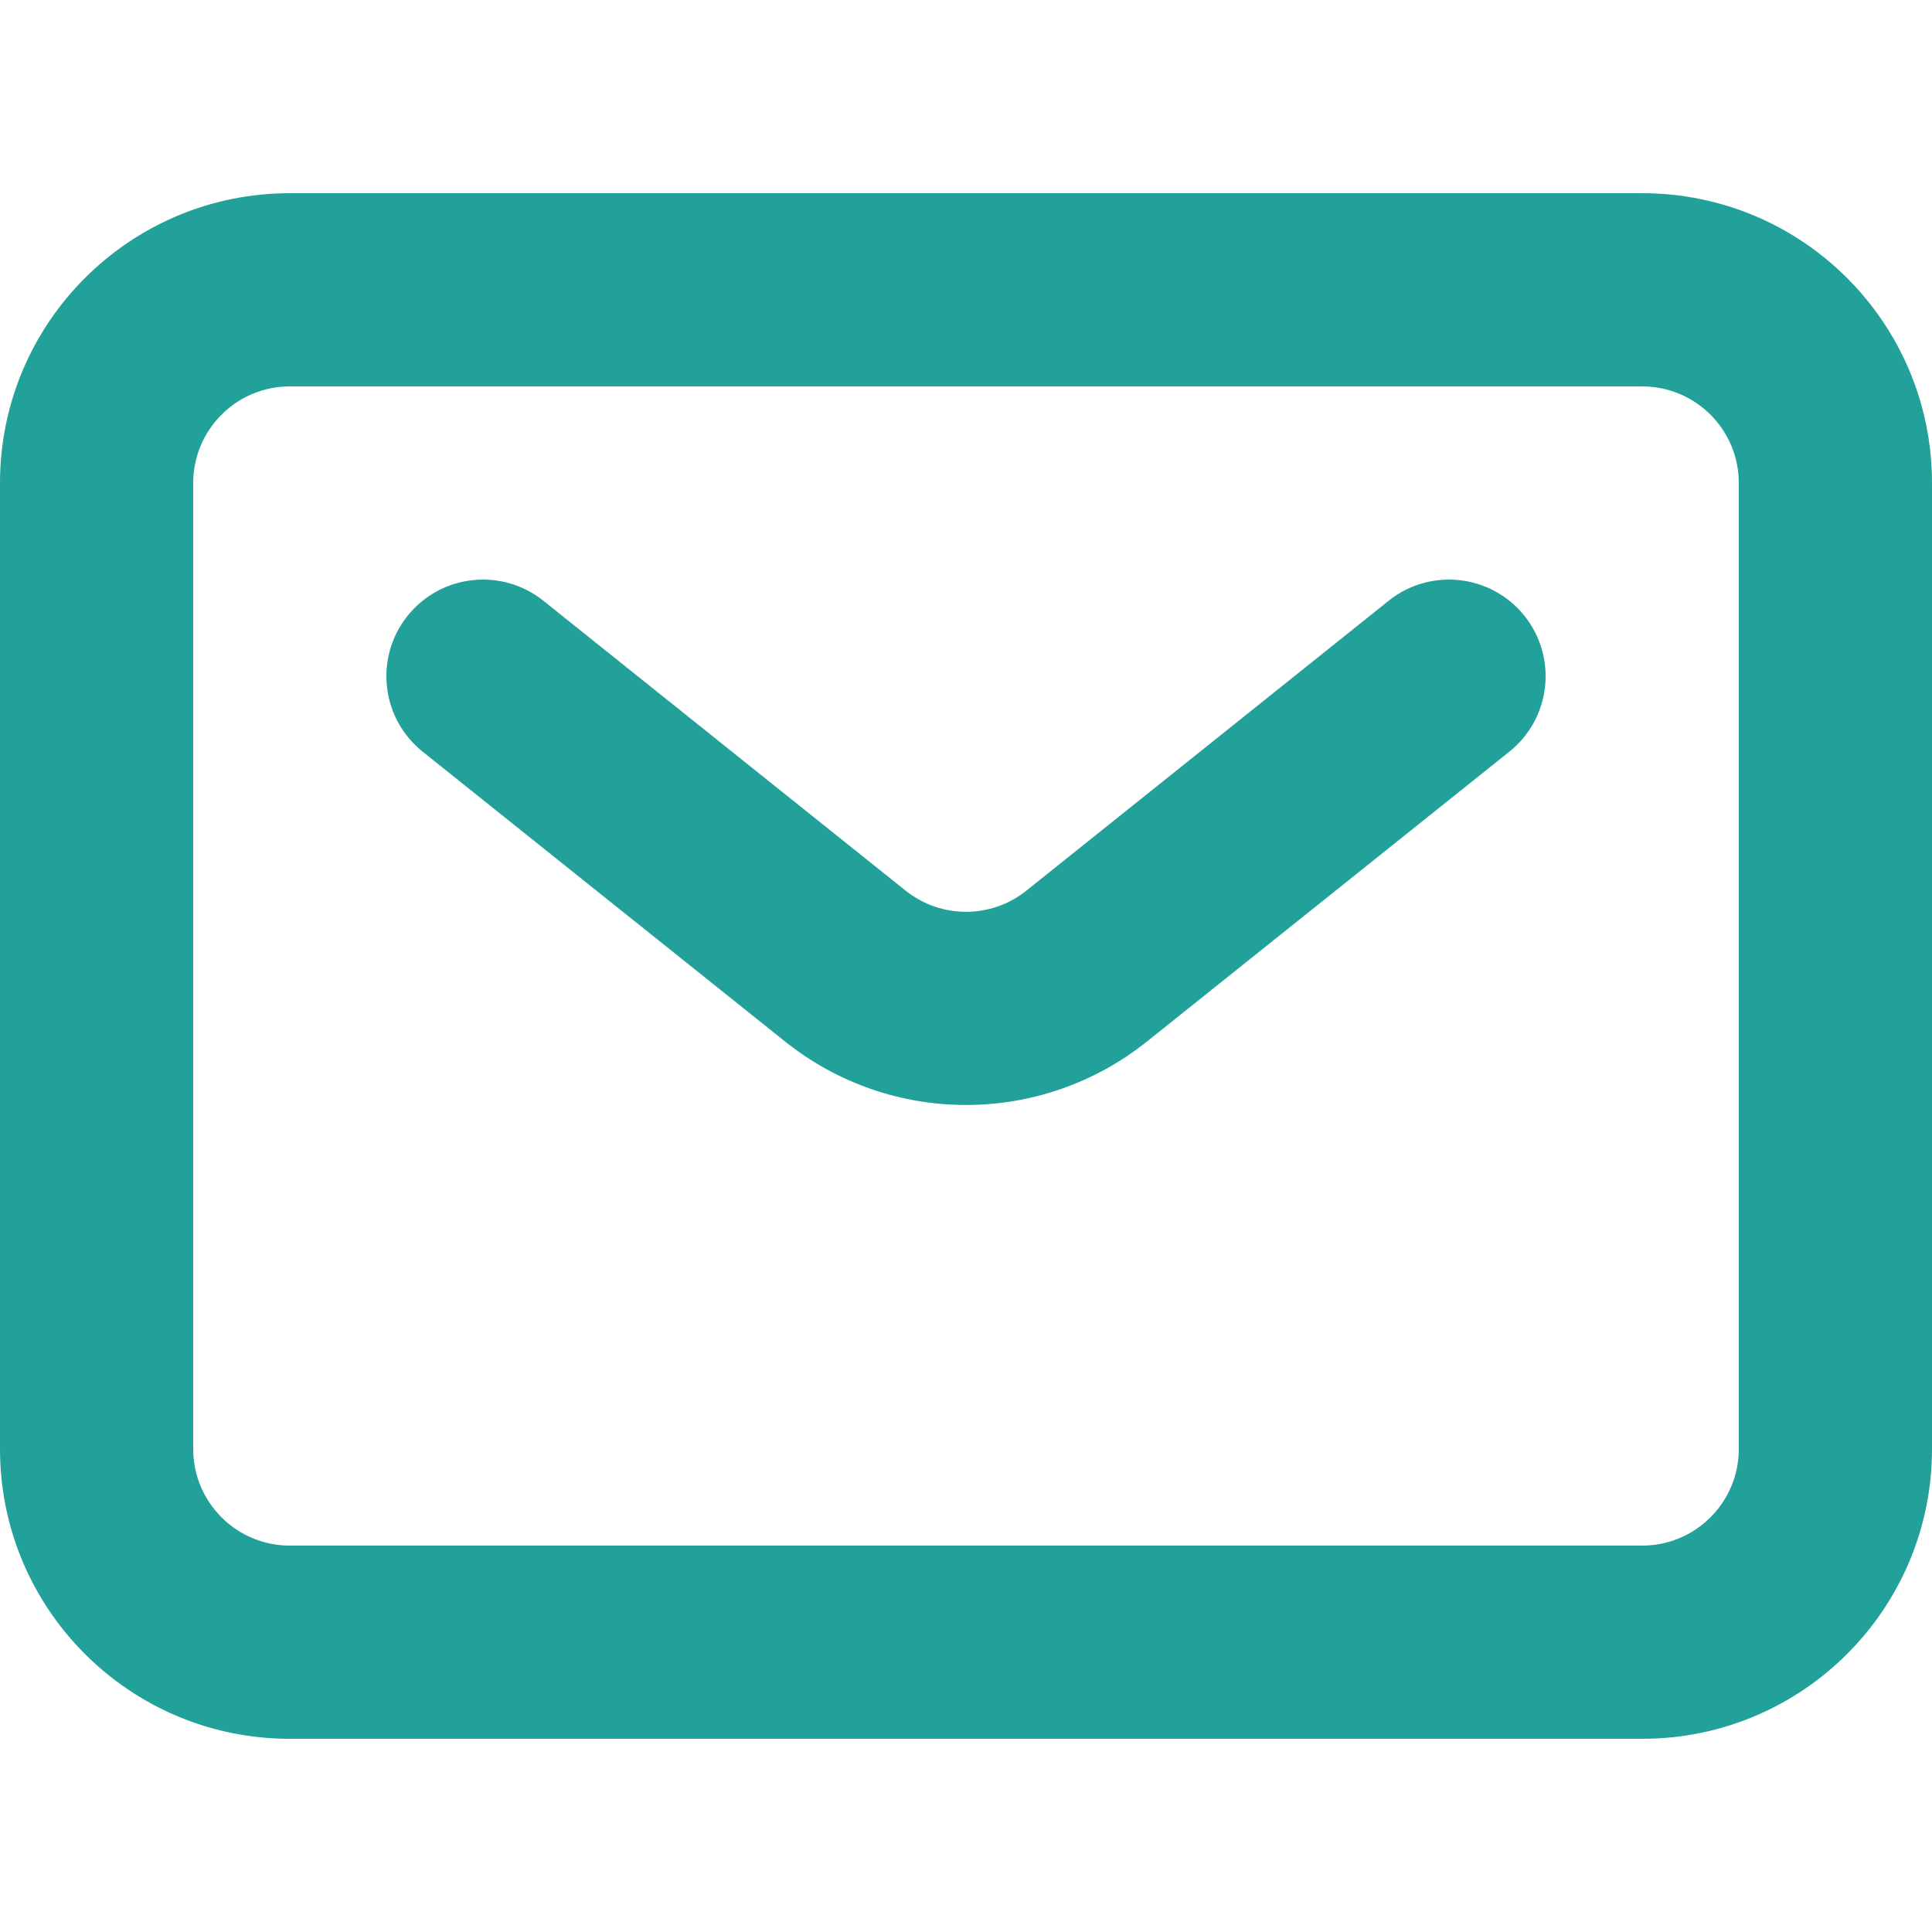 <svg width="20" height="20" viewBox="0 0 20 20" fill="none" xmlns="http://www.w3.org/2000/svg">
<path d="M5.625 6.219C5.193 5.874 4.564 5.944 4.219 6.375C3.874 6.807 3.944 7.436 4.375 7.781L8.126 10.781C9.222 11.658 10.778 11.658 11.874 10.781L15.625 7.781C16.056 7.436 16.126 6.807 15.781 6.375C15.436 5.944 14.807 5.874 14.375 6.219L10.625 9.22C10.259 9.512 9.741 9.512 9.375 9.22L5.625 6.219Z" fill="#21A19A"/>
<path fill-rule="evenodd" clip-rule="evenodd" d="M3 2C1.343 2 0 3.343 0 5V15C0 16.657 1.343 18 3 18H17C18.657 18 20 16.657 20 15V5C20 3.343 18.657 2 17 2H3ZM2 5C2 4.448 2.448 4 3 4H17C17.552 4 18 4.448 18 5V15C18 15.552 17.552 16 17 16H3C2.448 16 2 15.552 2 15V5Z" fill="#21A19A"/>
</svg>
